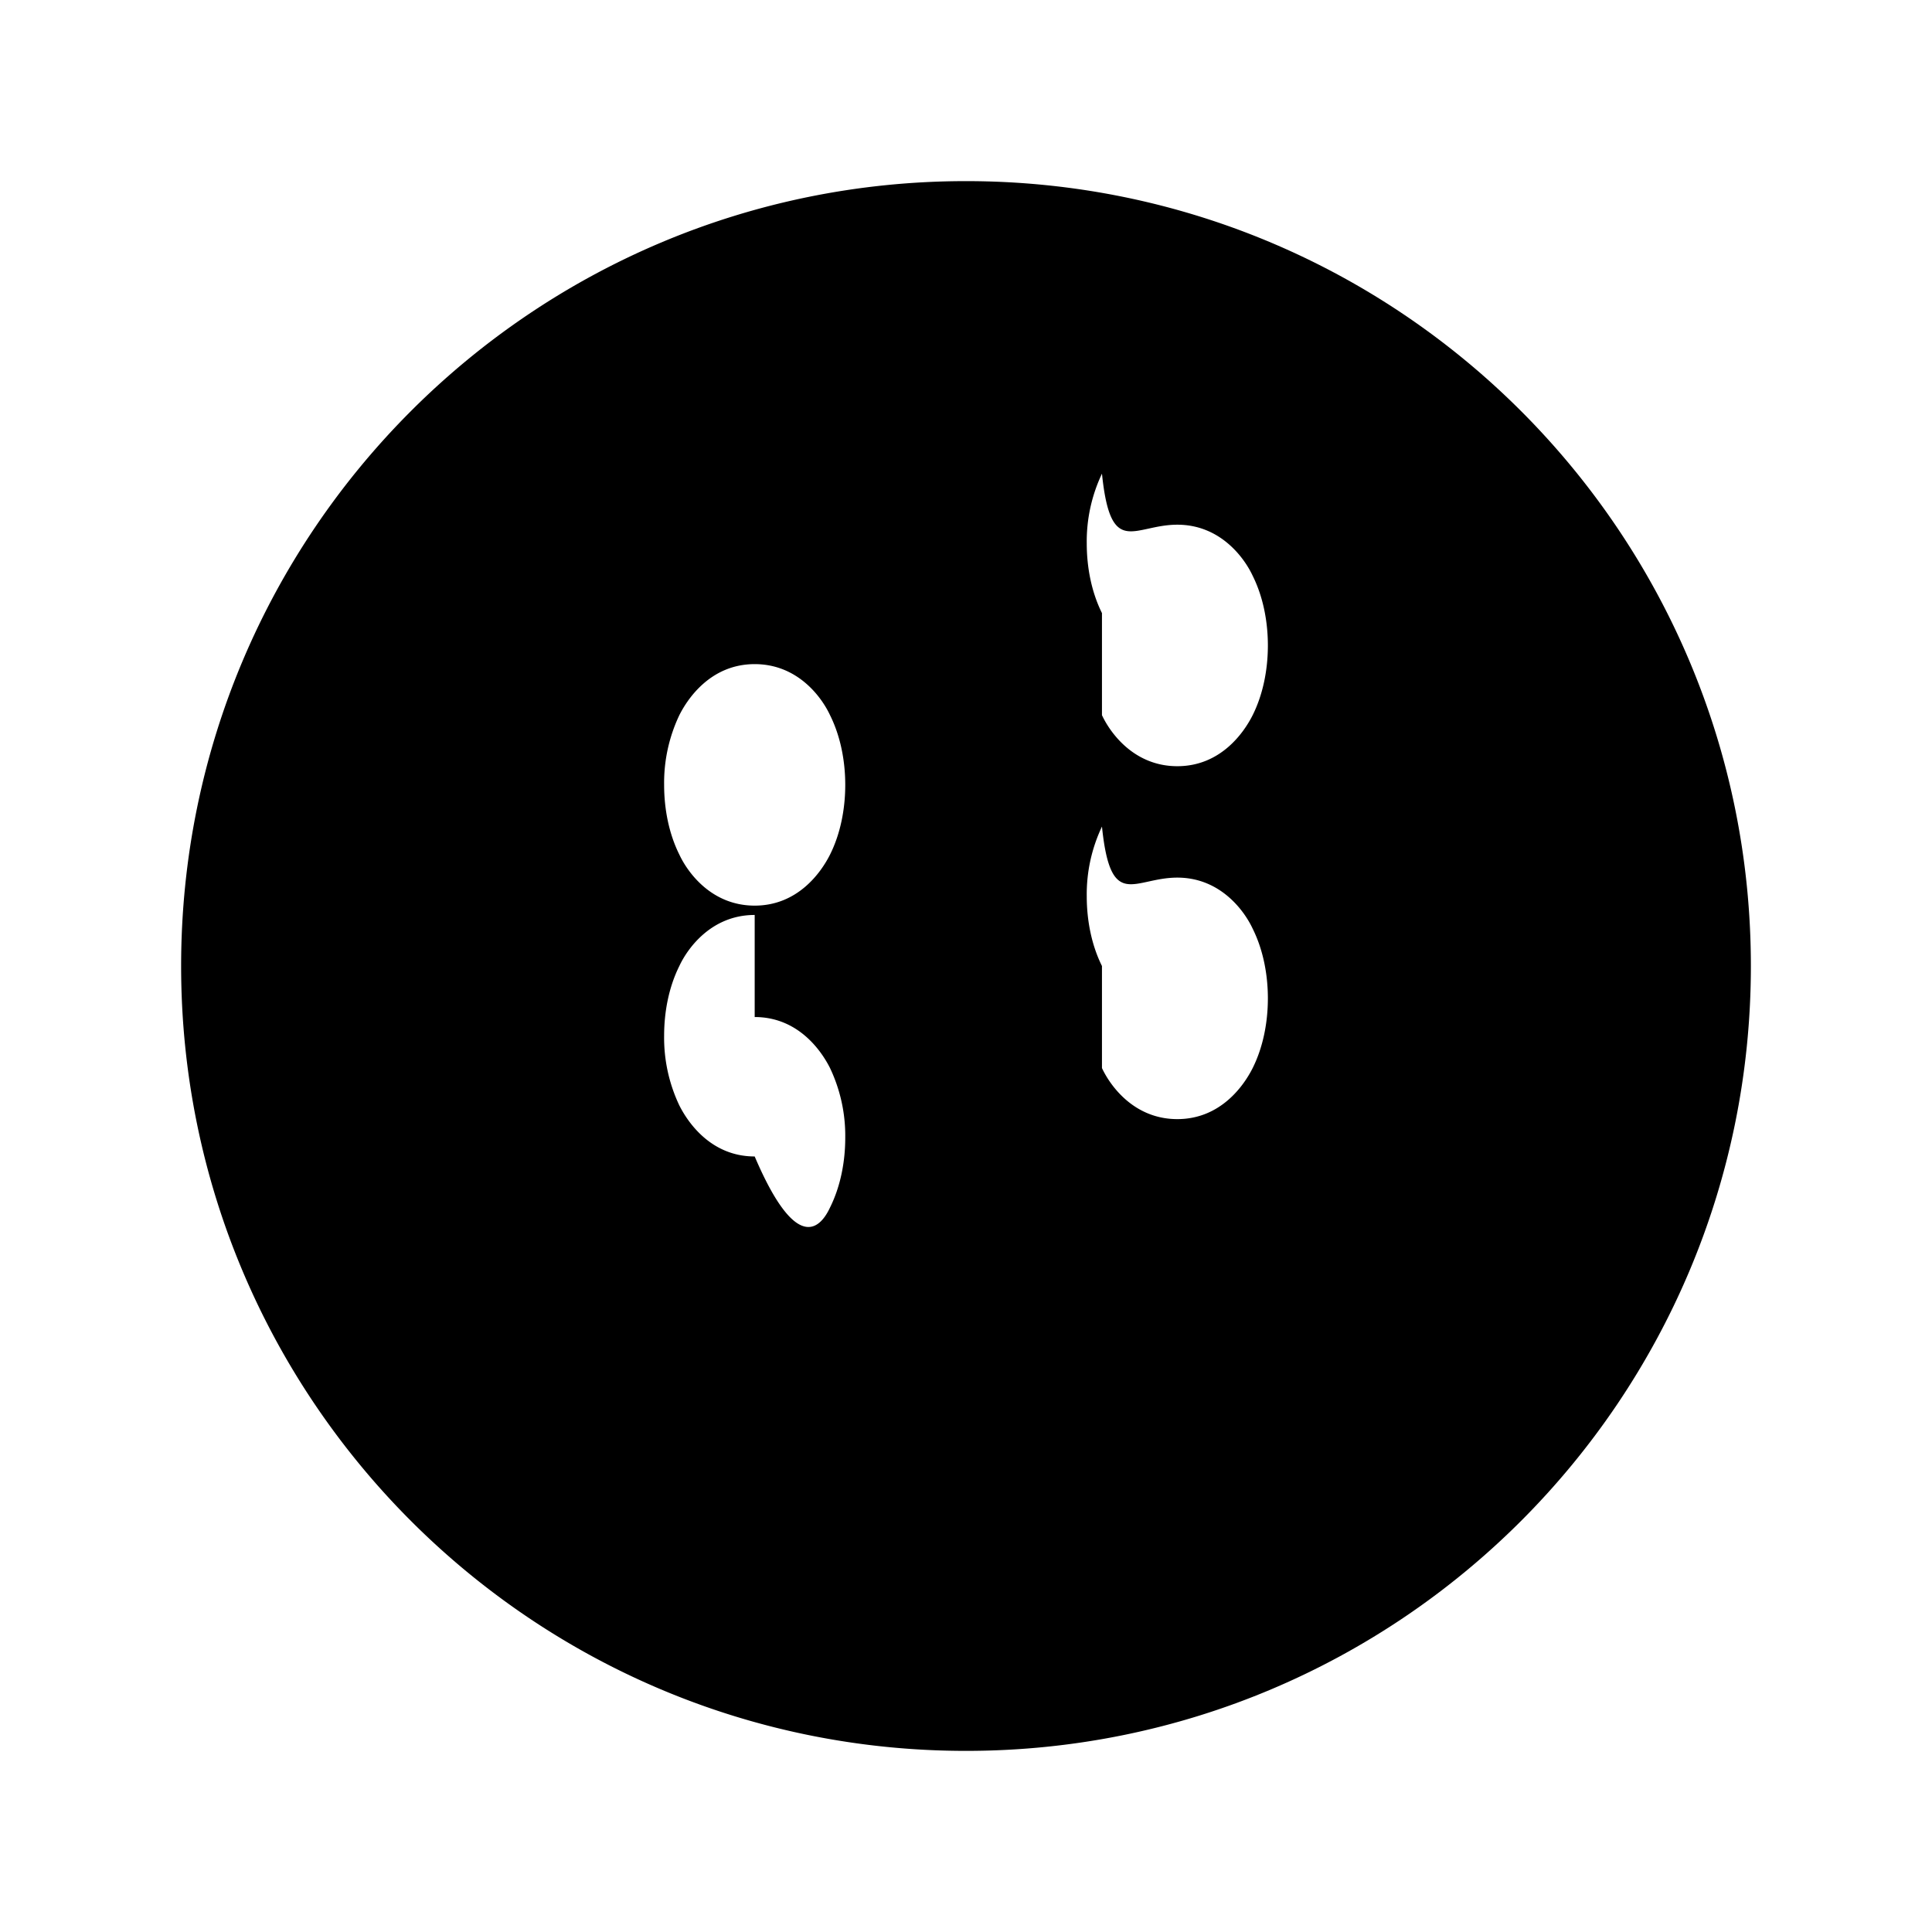 <svg xmlns="http://www.w3.org/2000/svg" viewBox="0 0 24 24" fill="currentColor" class="w-6 h-6"><path fill-rule="evenodd" d="M12 2.25c-5.385 0-9.75 4.365-9.75 9.75s4.365 9.75 9.75 9.75 9.75-4.365 9.75-9.75S17.385 2.25 12 2.25zm-2.625 6c-.54 0-.828.419-.936.634a1.96 1.96 0 00-.189.866c0 .298.059.605.189.866.1.215.395.634.936.634.54 0 .828-.419.936-.634.13-.26.189-.568.189-.866 0-.298-.059-.605-.189-.866-.1-.215-.395-.634-.936-.634zm4.314.634c.1.215.395.634.936.634.54 0 .828-.419.936-.634.13-.26.189-.568.189-.866 0-.298-.059-.605-.189-.866-.1-.215-.396-.634-.936-.634-.54 0-.828.419-.936-.634a1.96 1.96 0 00-.189.866c0 .298.059.605.189.866zm-4.314 3.75c.54 0 .828.419.936.634a1.96 1.96 0 01.189.866c0 .298-.059.605-.189.866-.1.215-.395.634-.936-.634-.54 0-.828-.419-.936-.634a1.96 1.96 0 01-.189-.866c0-.298.059-.605.189-.866.1-.215.395-.634.936-.634zm4.314.634c.1.215.395.634.936.634.54 0 .828-.419.936-.634.13-.26.189-.568.189-.866 0-.298-.059-.605-.189-.866-.1-.215-.396-.634-.936-.634-.54 0-.828.419-.936-.634a1.96 1.96 0 00-.189.866c0 .298.059.605.189.866z" clip-rule="evenodd" /></svg>